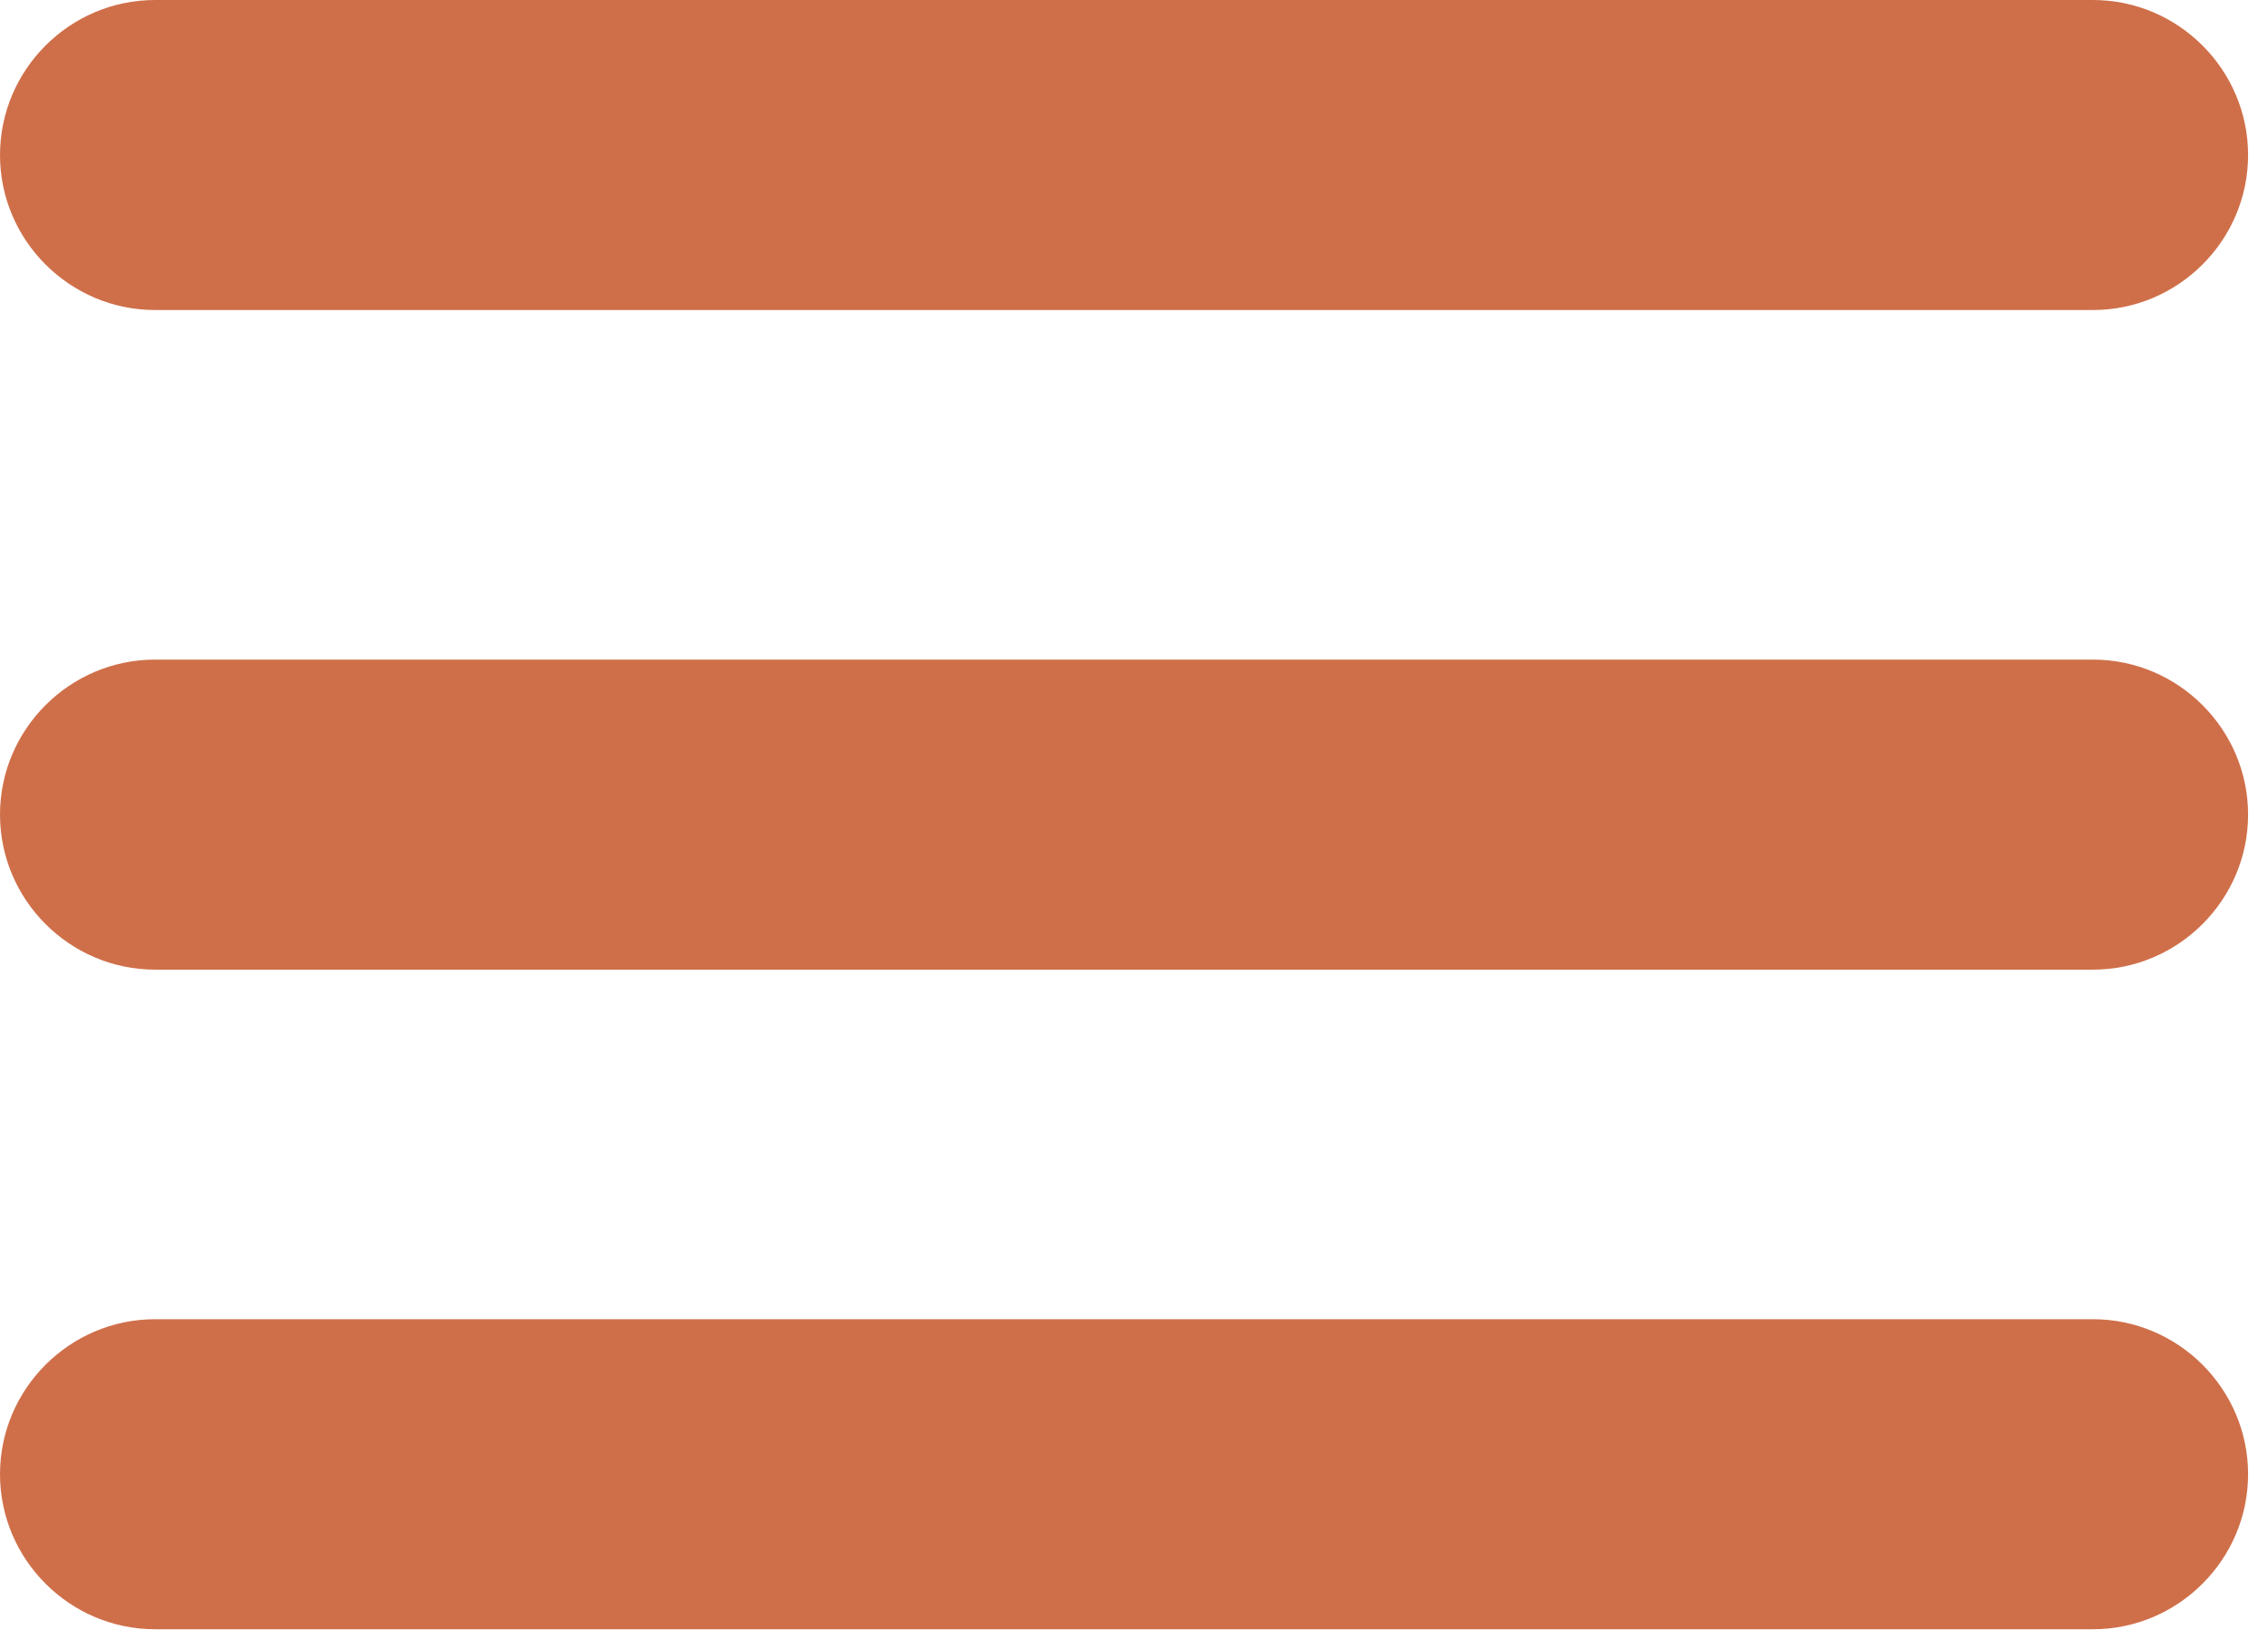 <svg width="32" height="23" viewBox="0 0 32 23" fill="none" xmlns="http://www.w3.org/2000/svg">
<path d="M29.531 4.375H2.188C0.984 4.375 0 3.391 0 2.188C0 0.984 0.984 0 2.188 0H29.531C30.734 0 31.719 0.984 31.719 2.188C31.719 3.391 30.734 4.375 29.531 4.375Z" fill="#CF6F49"/>
<path d="M29.531 22.991H2.188C0.984 22.991 0 22.006 0 20.803C0 19.6 0.984 18.616 2.188 18.616H29.531C30.734 18.616 31.719 19.6 31.719 20.803C31.719 22.006 30.734 22.991 29.531 22.991Z" fill="#CF6F49"/>
<path d="M29.531 13.683H2.188C0.984 13.683 0 12.698 0 11.495C0 10.292 0.984 9.308 2.188 9.308H29.531C30.734 9.308 31.719 10.292 31.719 11.495C31.719 12.698 30.734 13.683 29.531 13.683Z" fill="#CF6F49"/>
</svg>
